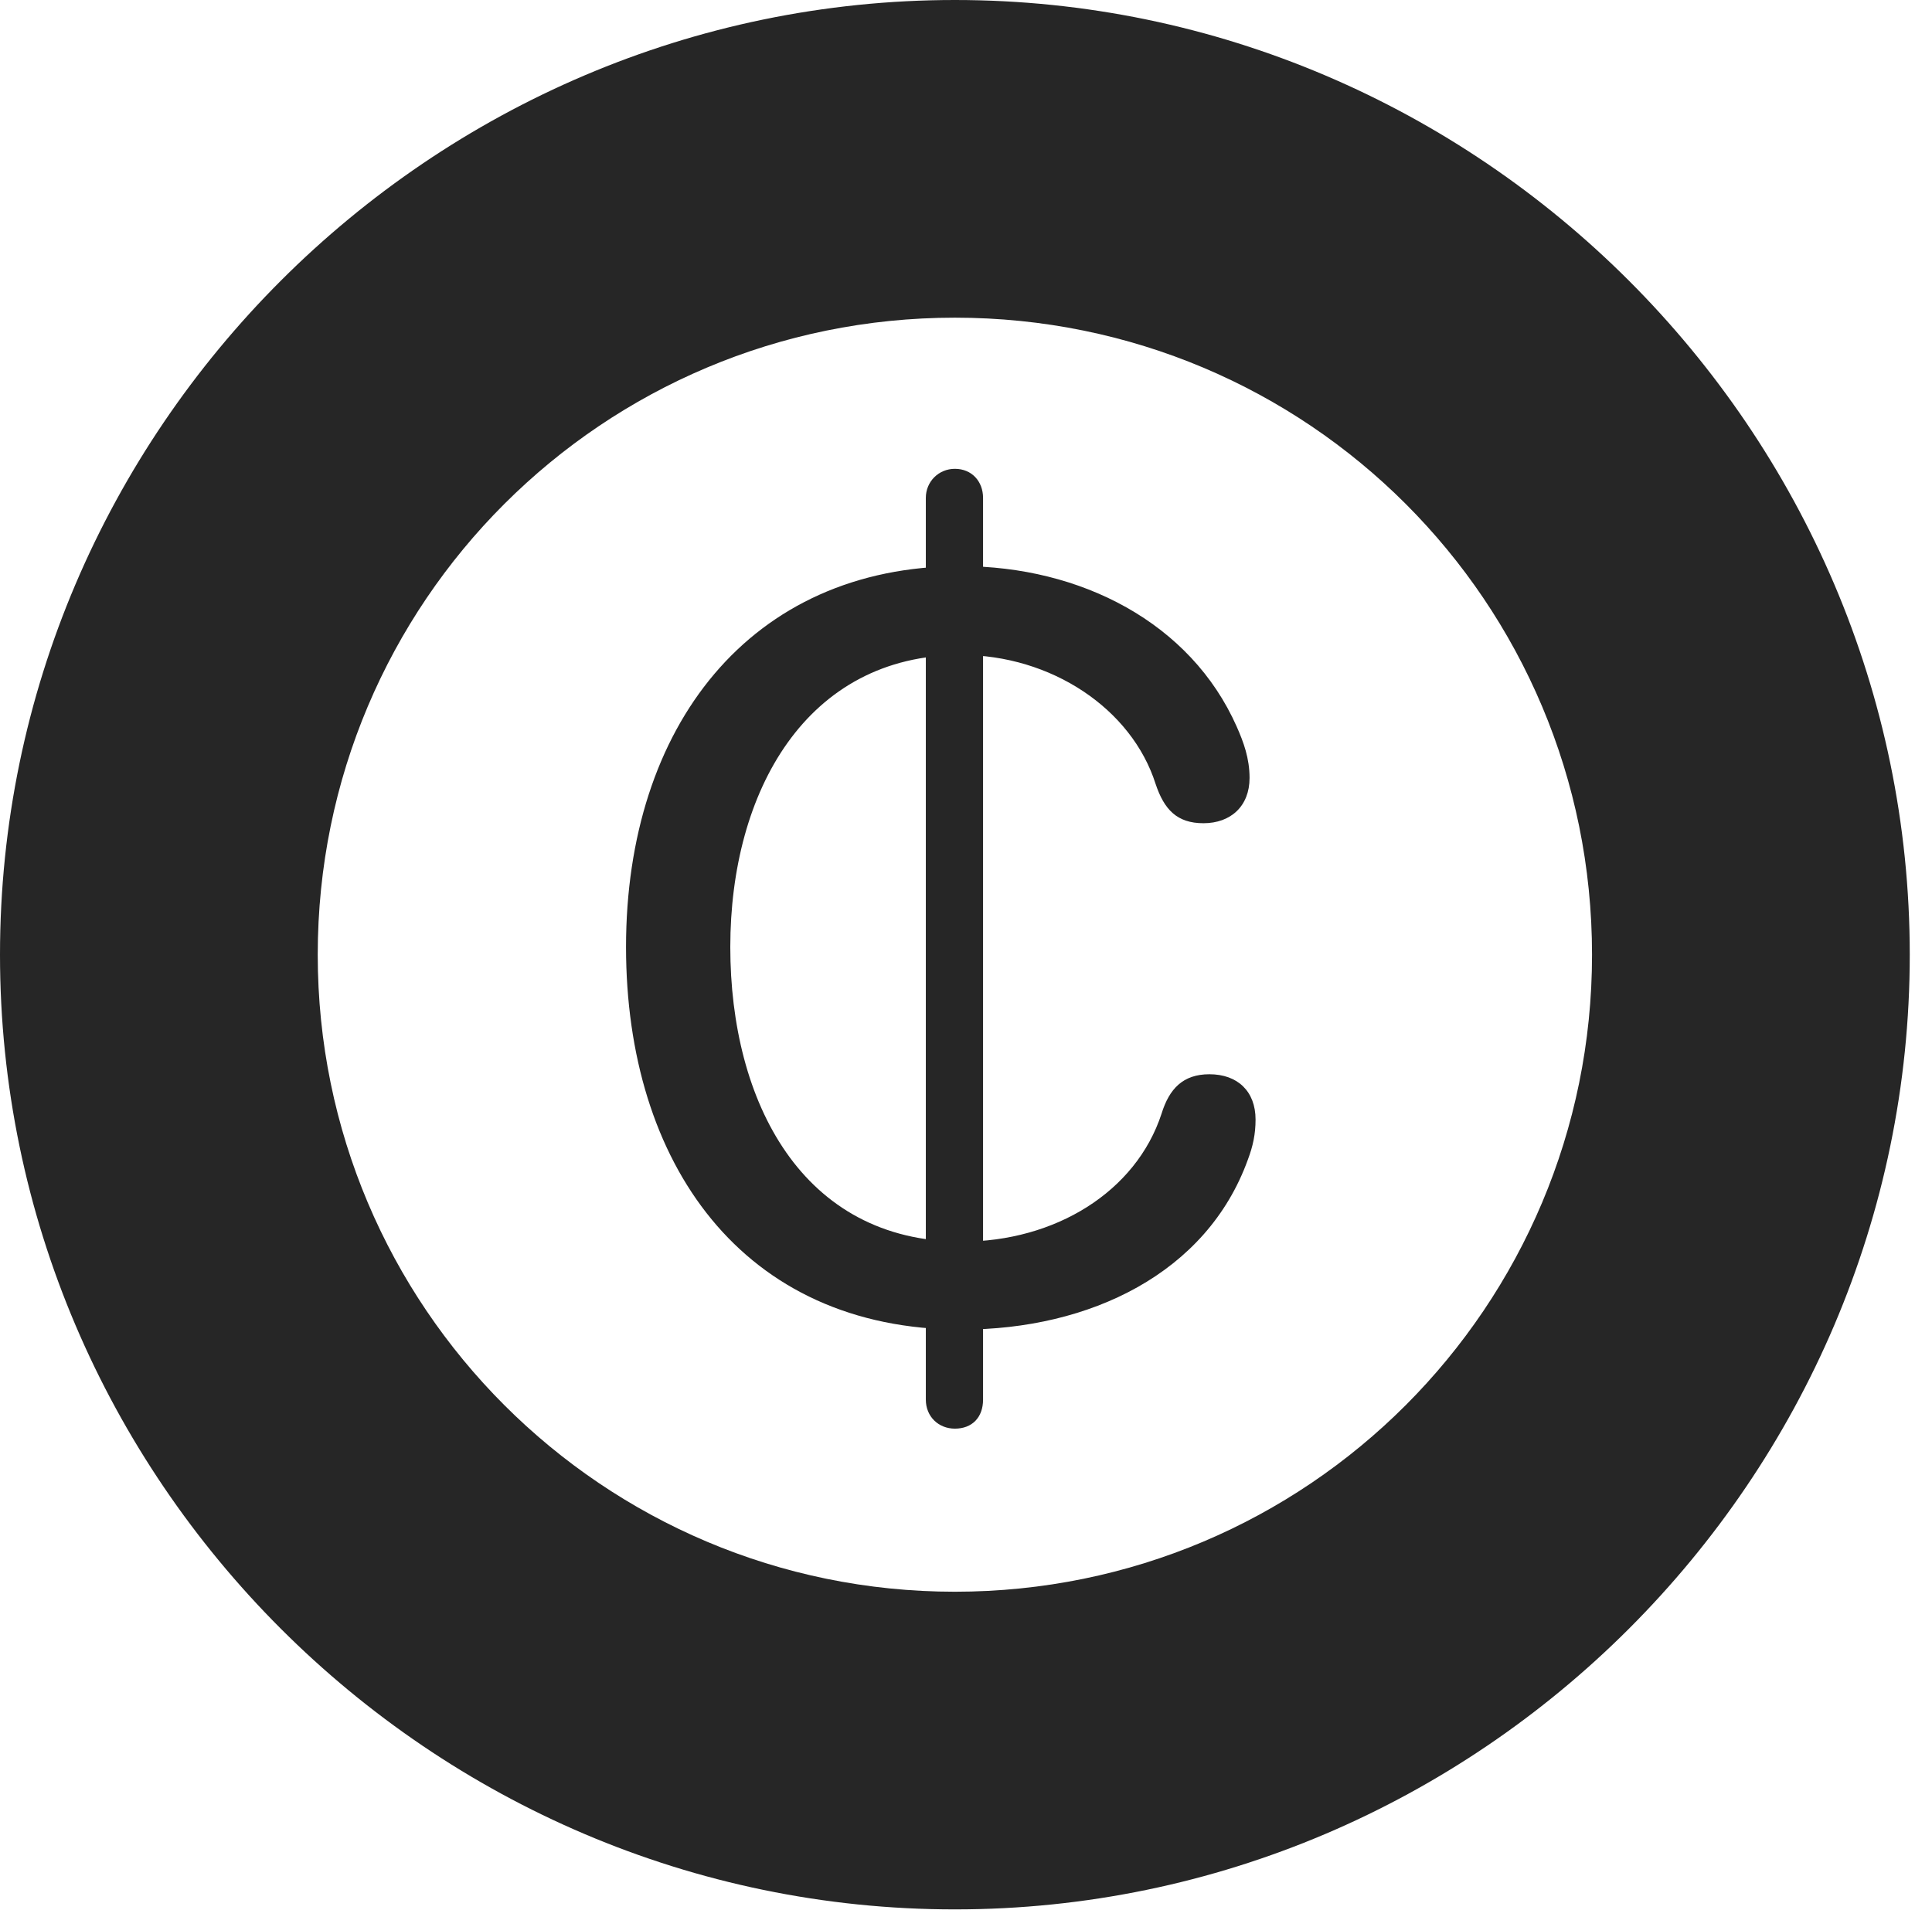<?xml version="1.0" encoding="UTF-8"?>
<!--Generator: Apple Native CoreSVG 326-->
<!DOCTYPE svg
PUBLIC "-//W3C//DTD SVG 1.1//EN"
       "http://www.w3.org/Graphics/SVG/1.1/DTD/svg11.dtd">
<svg version="1.1" xmlns="http://www.w3.org/2000/svg" xmlns:xlink="http://www.w3.org/1999/xlink" viewBox="0 0 30.926 30.584">
 <g>
  <rect height="30.584" opacity="0" width="30.926" x="0" y="0"/>
  <path d="M15.285 30.57C23.68 30.57 30.57 23.68 30.57 15.285C30.57 6.891 23.68 0 15.285 0C6.891 0 0 6.891 0 15.285C0 23.68 6.891 30.57 15.285 30.57ZM15.285 25.484C9.652 25.484 5.086 20.918 5.086 15.285C5.086 9.639 9.652 5.086 15.285 5.086C20.932 5.086 25.484 9.639 25.484 15.285C25.484 20.918 20.932 25.484 15.285 25.484Z" fill="black" fill-opacity="0.85"/>
  <path d="M15.395 21.287C17.445 21.287 19.318 20.385 19.975 18.566C20.057 18.348 20.098 18.156 20.098 17.924C20.098 17.473 19.811 17.199 19.359 17.199C18.936 17.199 18.717 17.432 18.594 17.828C18.184 19.086 16.885 19.879 15.395 19.879C12.838 19.879 11.69 17.637 11.69 15.162C11.69 12.674 12.906 10.486 15.381 10.486C16.83 10.486 18.115 11.348 18.498 12.551C18.635 12.961 18.84 13.18 19.264 13.18C19.701 13.18 20.002 12.906 20.002 12.455C20.002 12.141 19.906 11.881 19.797 11.635C19.059 9.967 17.295 9.064 15.381 9.064C12.004 9.064 10.021 11.635 10.021 15.162C10.021 18.621 11.881 21.287 15.395 21.287ZM15.285 22.873C15.559 22.873 15.736 22.695 15.736 22.408L15.736 7.971C15.736 7.711 15.559 7.506 15.285 7.506C15.025 7.506 14.82 7.711 14.82 7.971L14.82 22.408C14.82 22.682 15.025 22.873 15.285 22.873Z" fill="black" fill-opacity="0.85"/>
 </g>
</svg>
